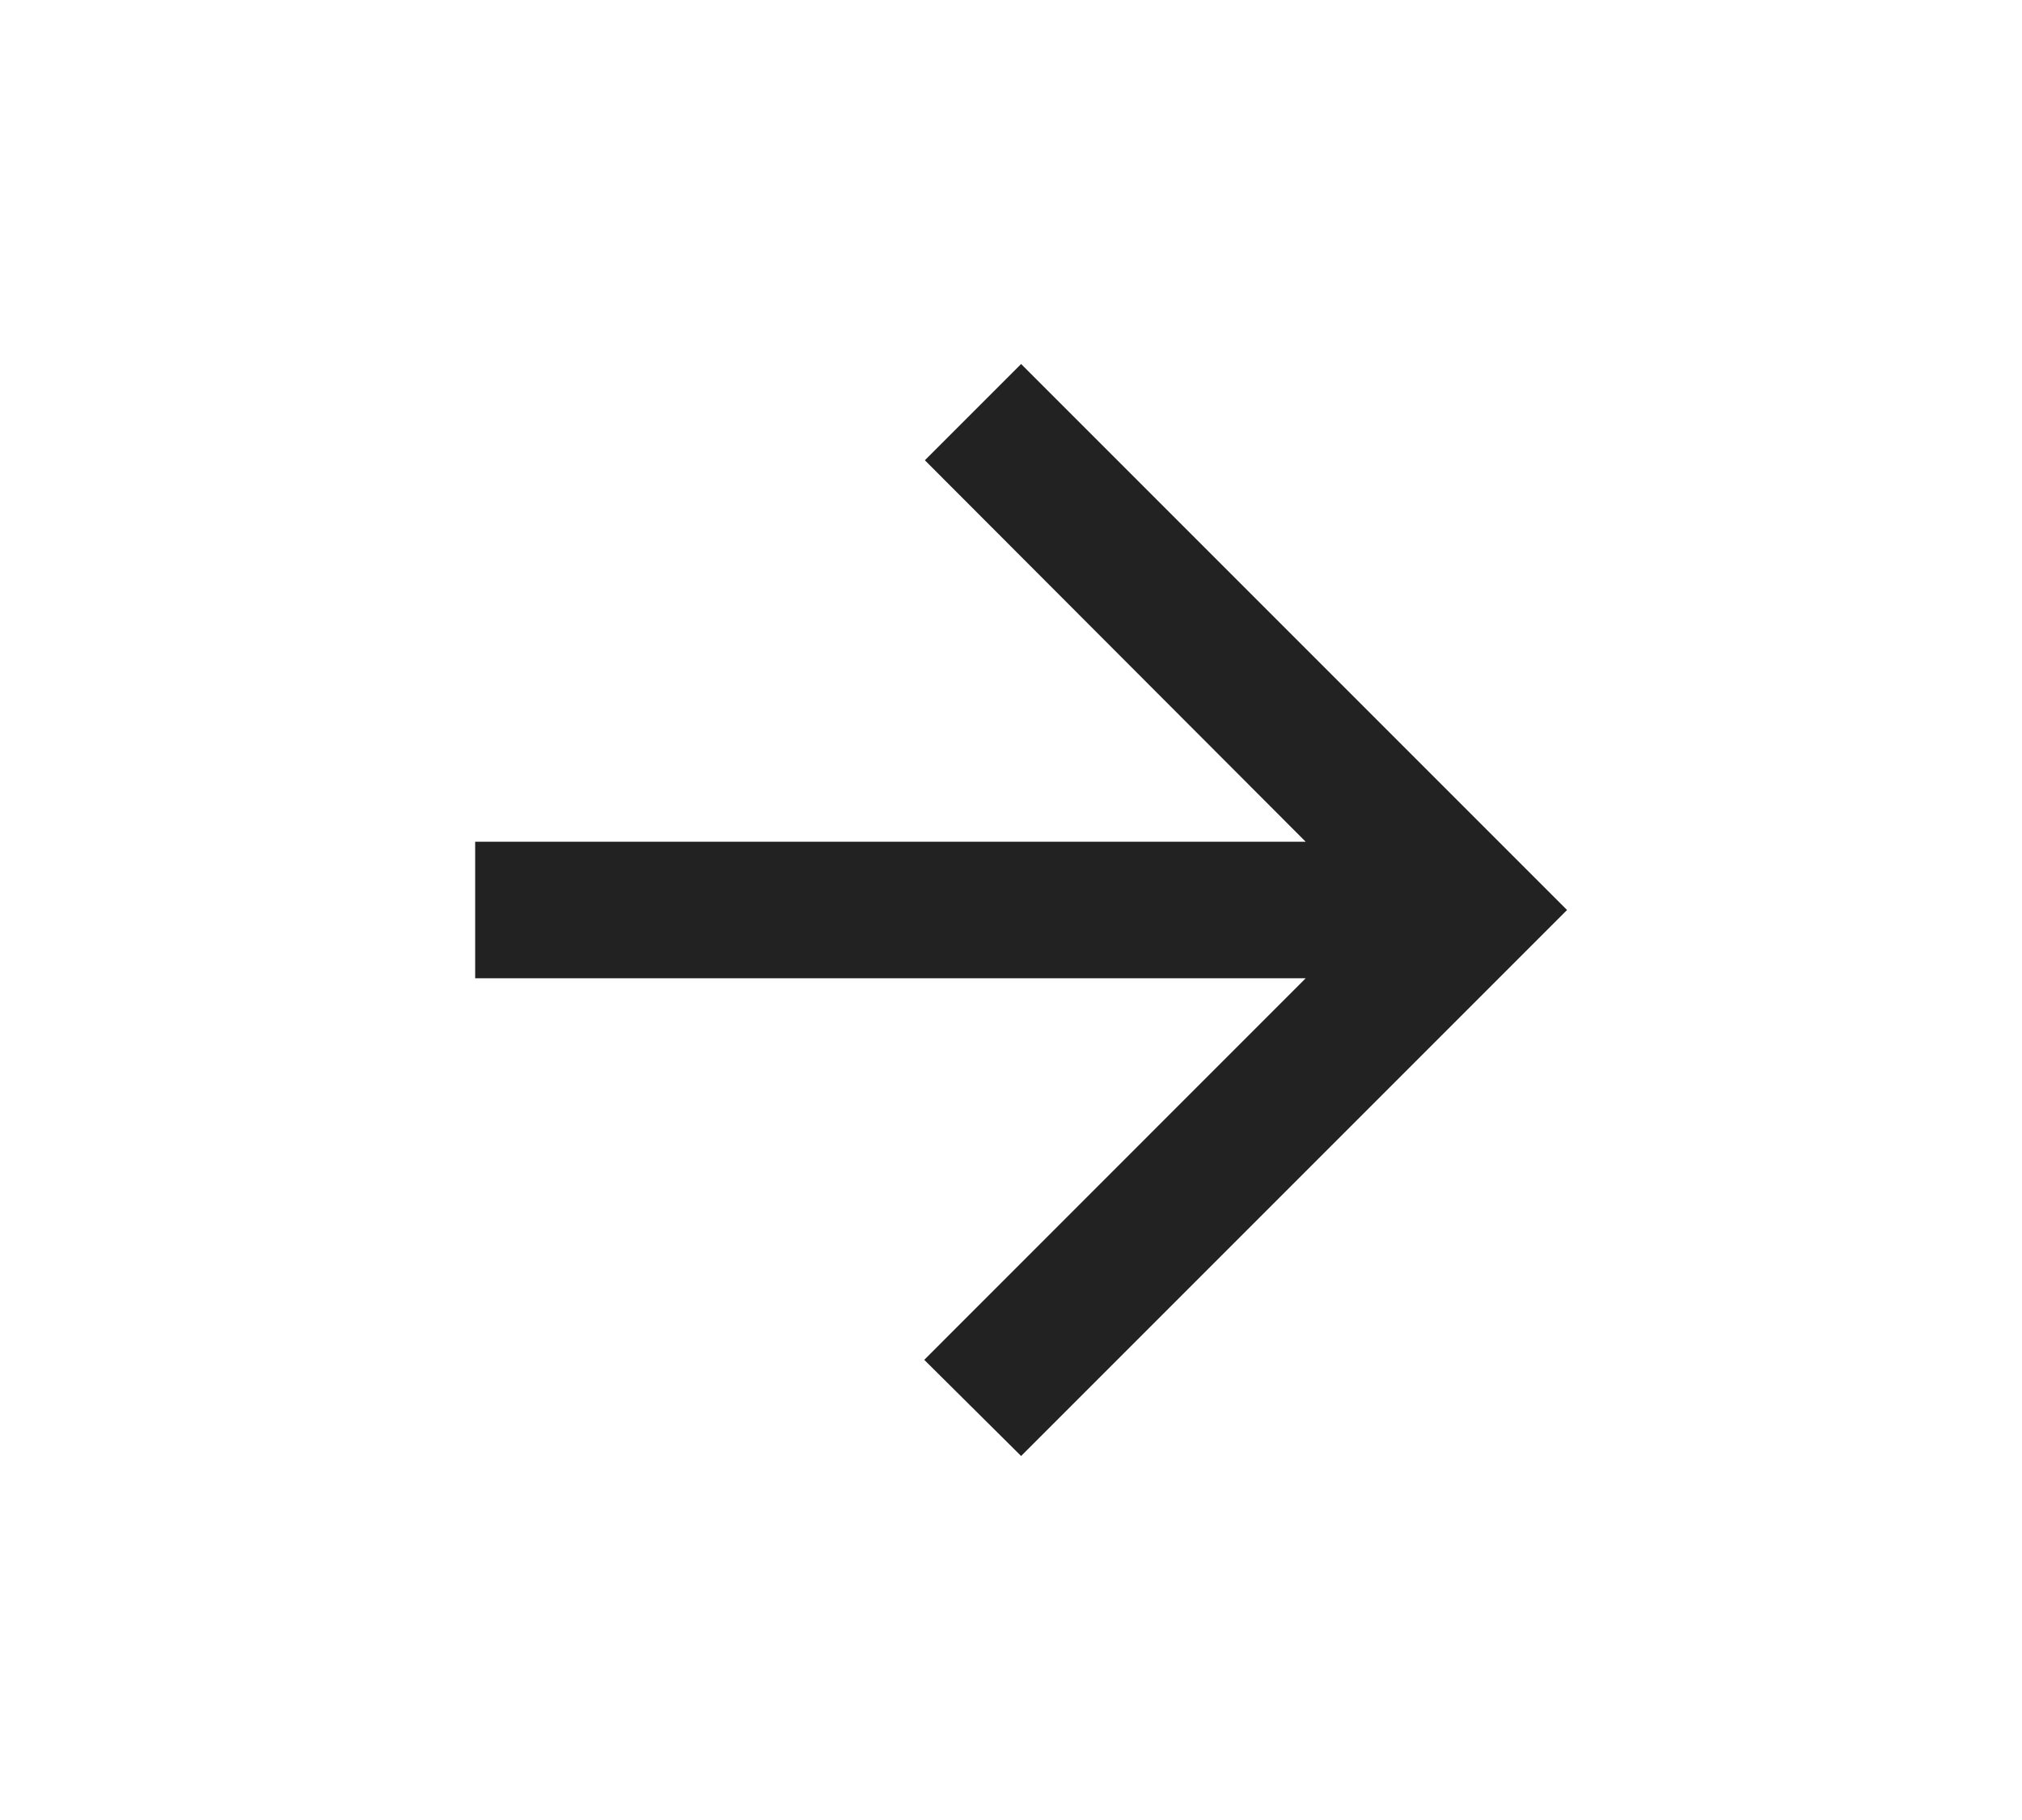 <svg width="20" height="18" viewBox="0 0 20 18" fill="none" xmlns="http://www.w3.org/2000/svg">
<path d="M4.7 9.675H12.915L9.142 13.449L10.1 14.4L15.5 9L10.1 3.6L9.148 4.552L12.915 8.325H4.7V9.675Z" fill="#222222"/>
</svg>
